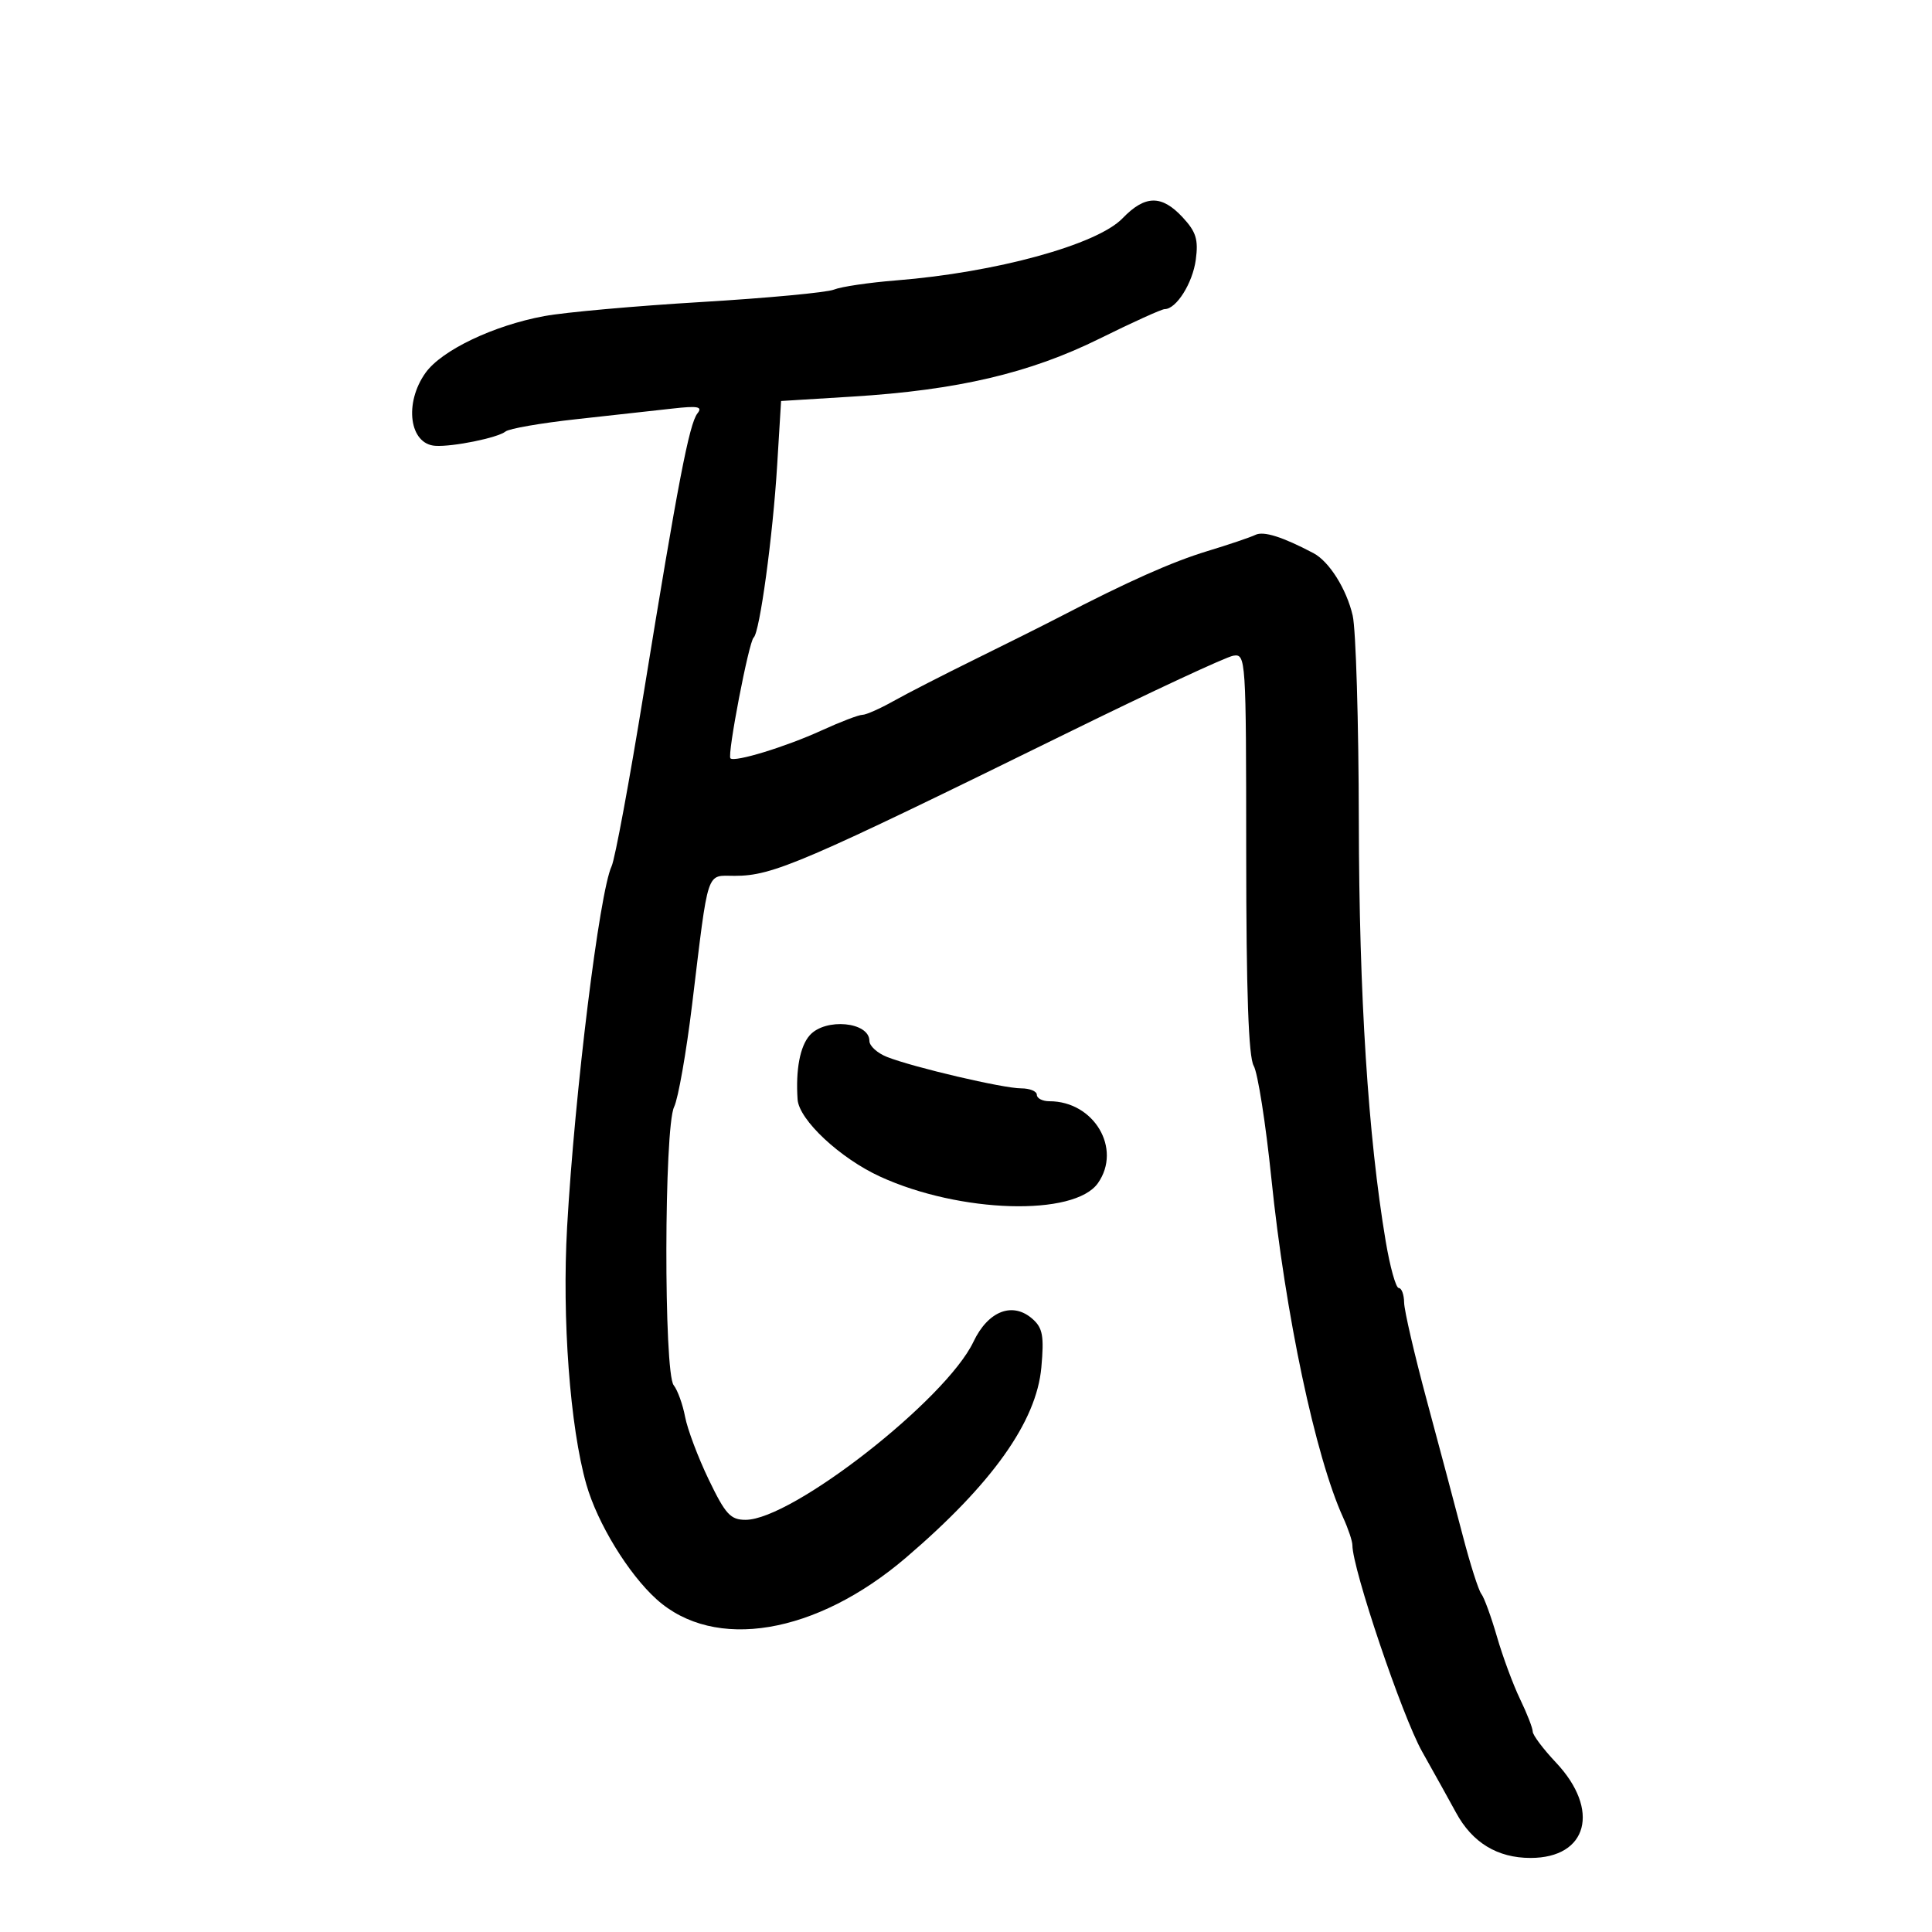 <svg xmlns="http://www.w3.org/2000/svg" width="300" height="300" viewBox="0 0 300 300" version="1.1">
	<path d="M 174.301 33.904 C 170.346 38.003, 154.634 42.313, 139.161 43.541 C 134.948 43.875, 130.600 44.518, 129.500 44.968 C 128.400 45.419, 119.138 46.286, 108.917 46.897 C 98.696 47.507, 87.723 48.489, 84.531 49.079 C 76.629 50.540, 68.570 54.391, 66.070 57.902 C 62.717 62.611, 63.569 68.961, 67.590 69.226 C 70.296 69.405, 77.311 67.976, 78.500 67.003 C 79.050 66.553, 84 65.693, 89.500 65.092 C 95 64.490, 101.714 63.748, 104.420 63.442 C 108.384 62.994, 109.137 63.140, 108.299 64.193 C 107.025 65.794, 105.235 75.109, 99.975 107.500 C 97.743 121.250, 95.492 133.400, 94.973 134.500 C 93.083 138.510, 89.250 169.571, 88.062 190.500 C 87.254 204.736, 88.515 221.618, 91.049 230.500 C 92.770 236.529, 97.557 244.367, 101.936 248.323 C 110.932 256.451, 126.719 253.815, 140.702 241.851 C 154.064 230.419, 160.942 220.749, 161.700 212.332 C 162.137 207.482, 161.912 206.219, 160.363 204.834 C 157.272 202.069, 153.443 203.534, 151.153 208.355 C 146.896 217.317, 122.998 235.993, 115.780 235.998 C 113.431 236, 112.651 235.148, 110.051 229.750 C 108.396 226.313, 106.744 221.925, 106.380 220 C 106.016 218.075, 105.219 215.868, 104.609 215.095 C 103.056 213.127, 103.113 175.104, 104.674 171.885 C 105.310 170.573, 106.568 163.425, 107.469 156 C 110.069 134.574, 109.598 136, 114.074 136 C 120.013 136, 124.478 134.081, 166 113.683 C 178.925 107.334, 190.400 101.995, 191.500 101.819 C 193.464 101.506, 193.500 102.063, 193.510 132.500 C 193.518 154.077, 193.871 164.108, 194.674 165.500 C 195.309 166.600, 196.544 174.475, 197.419 183 C 199.588 204.133, 204.260 226.207, 208.564 235.651 C 209.354 237.384, 210 239.312, 210 239.936 C 210 243.589, 217.726 266.469, 220.818 271.973 C 222.836 275.563, 225.210 279.836, 226.094 281.468 C 228.620 286.128, 232.522 288.500, 237.662 288.500 C 246.548 288.500, 248.535 281.028, 241.603 273.678 C 239.622 271.577, 238 269.418, 238 268.880 C 238 268.343, 237.118 266.079, 236.041 263.849 C 234.964 261.619, 233.346 257.253, 232.447 254.147 C 231.547 251.041, 230.455 248.050, 230.021 247.500 C 229.586 246.950, 228.294 242.900, 227.149 238.500 C 226.005 234.100, 223.492 224.650, 221.564 217.500 C 219.637 210.350, 218.047 203.488, 218.030 202.250 C 218.014 201.012, 217.638 200, 217.195 200 C 216.752 200, 215.840 196.729, 215.169 192.731 C 212.441 176.500, 211.040 154.583, 210.997 127.500 C 210.972 112.100, 210.543 97.735, 210.043 95.577 C 209.087 91.457, 206.397 87.180, 203.950 85.891 C 199.138 83.355, 196.218 82.434, 194.947 83.051 C 194.151 83.437, 190.800 84.570, 187.500 85.570 C 182.015 87.232, 175.084 90.320, 164.500 95.818 C 162.300 96.961, 156.450 99.888, 151.500 102.322 C 146.550 104.756, 140.799 107.705, 138.720 108.874 C 136.640 110.043, 134.474 111, 133.906 111 C 133.337 111, 130.485 112.092, 127.569 113.426 C 122.012 115.967, 114.066 118.399, 113.421 117.754 C 112.898 117.231, 116.284 99.616, 117.026 99 C 117.965 98.221, 120.007 83.259, 120.678 72.240 L 121.286 62.267 132.393 61.581 C 148.698 60.574, 159.915 57.941, 170.751 52.578 C 175.839 50.060, 180.381 48, 180.846 48 C 182.655 48, 185.194 43.973, 185.682 40.328 C 186.102 37.192, 185.734 36.003, 183.645 33.750 C 180.381 30.229, 177.804 30.272, 174.301 33.904 M 125.743 160.750 C 124.230 162.440, 123.535 166.098, 123.849 170.717 C 124.066 173.897, 130.442 179.855, 136.691 182.716 C 149.076 188.386, 166.850 188.908, 170.492 183.708 C 174.241 178.356, 169.877 171, 162.953 171 C 161.879 171, 161 170.550, 161 170 C 161 169.450, 159.904 169, 158.563 169 C 155.781 169, 141.869 165.744, 137.750 164.128 C 136.238 163.535, 135 162.412, 135 161.632 C 135 158.671, 128.185 158.022, 125.743 160.750" stroke="none" fill="black" fill-rule="evenodd"/>
</svg>